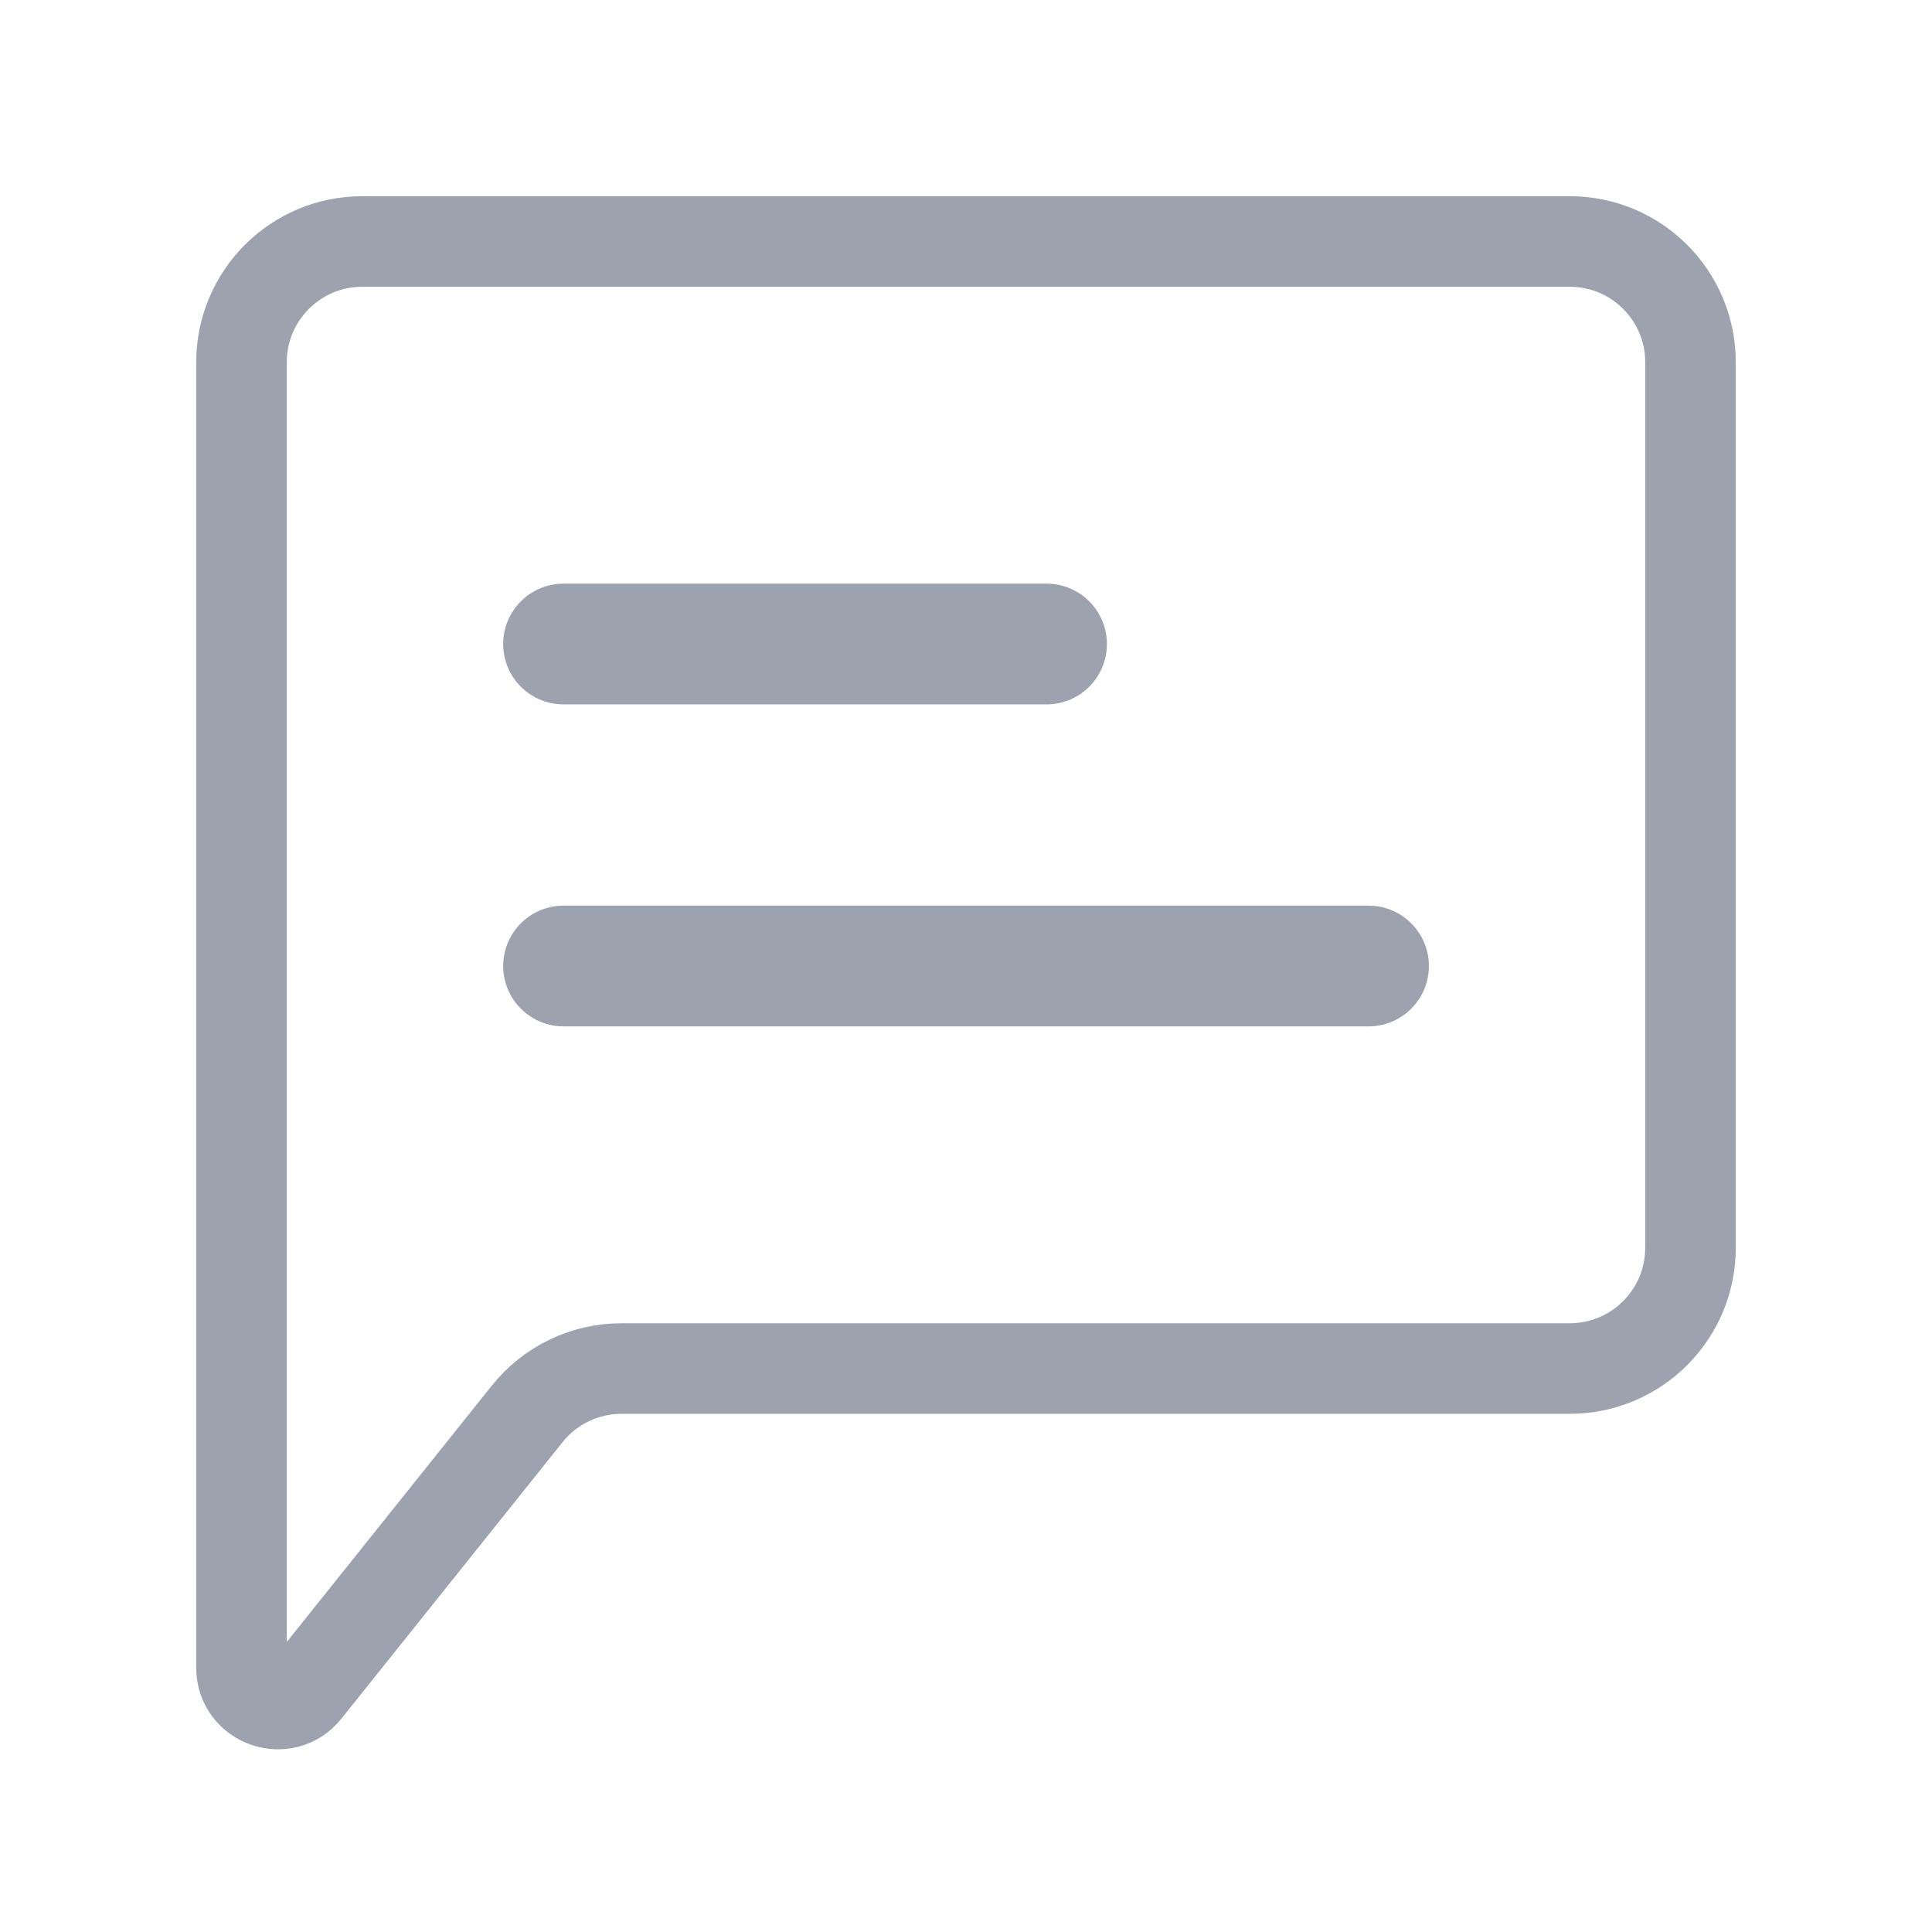 <svg width="32" height="32" viewBox="0 0 32 32" fill="none" xmlns="http://www.w3.org/2000/svg">
<path d="M9.334 16L22.667 16" stroke="#9CA3AF" stroke-width="2" stroke-linecap="round" stroke-linejoin="round"/>
<path d="M9.334 10.667L17.334 10.667" stroke="#9CA3AF" stroke-width="2" stroke-linecap="round" stroke-linejoin="round"/>
<path d="M4 27.623V6C4 4.895 4.895 4 6 4H26C27.105 4 28 4.895 28 6V20.667C28 21.771 27.105 22.667 26 22.667H10.295C9.687 22.667 9.112 22.943 8.733 23.417L5.069 27.998C4.714 28.441 4 28.19 4 27.623Z" stroke="#9CA3AF" stroke-width="1.5"/>
</svg>
